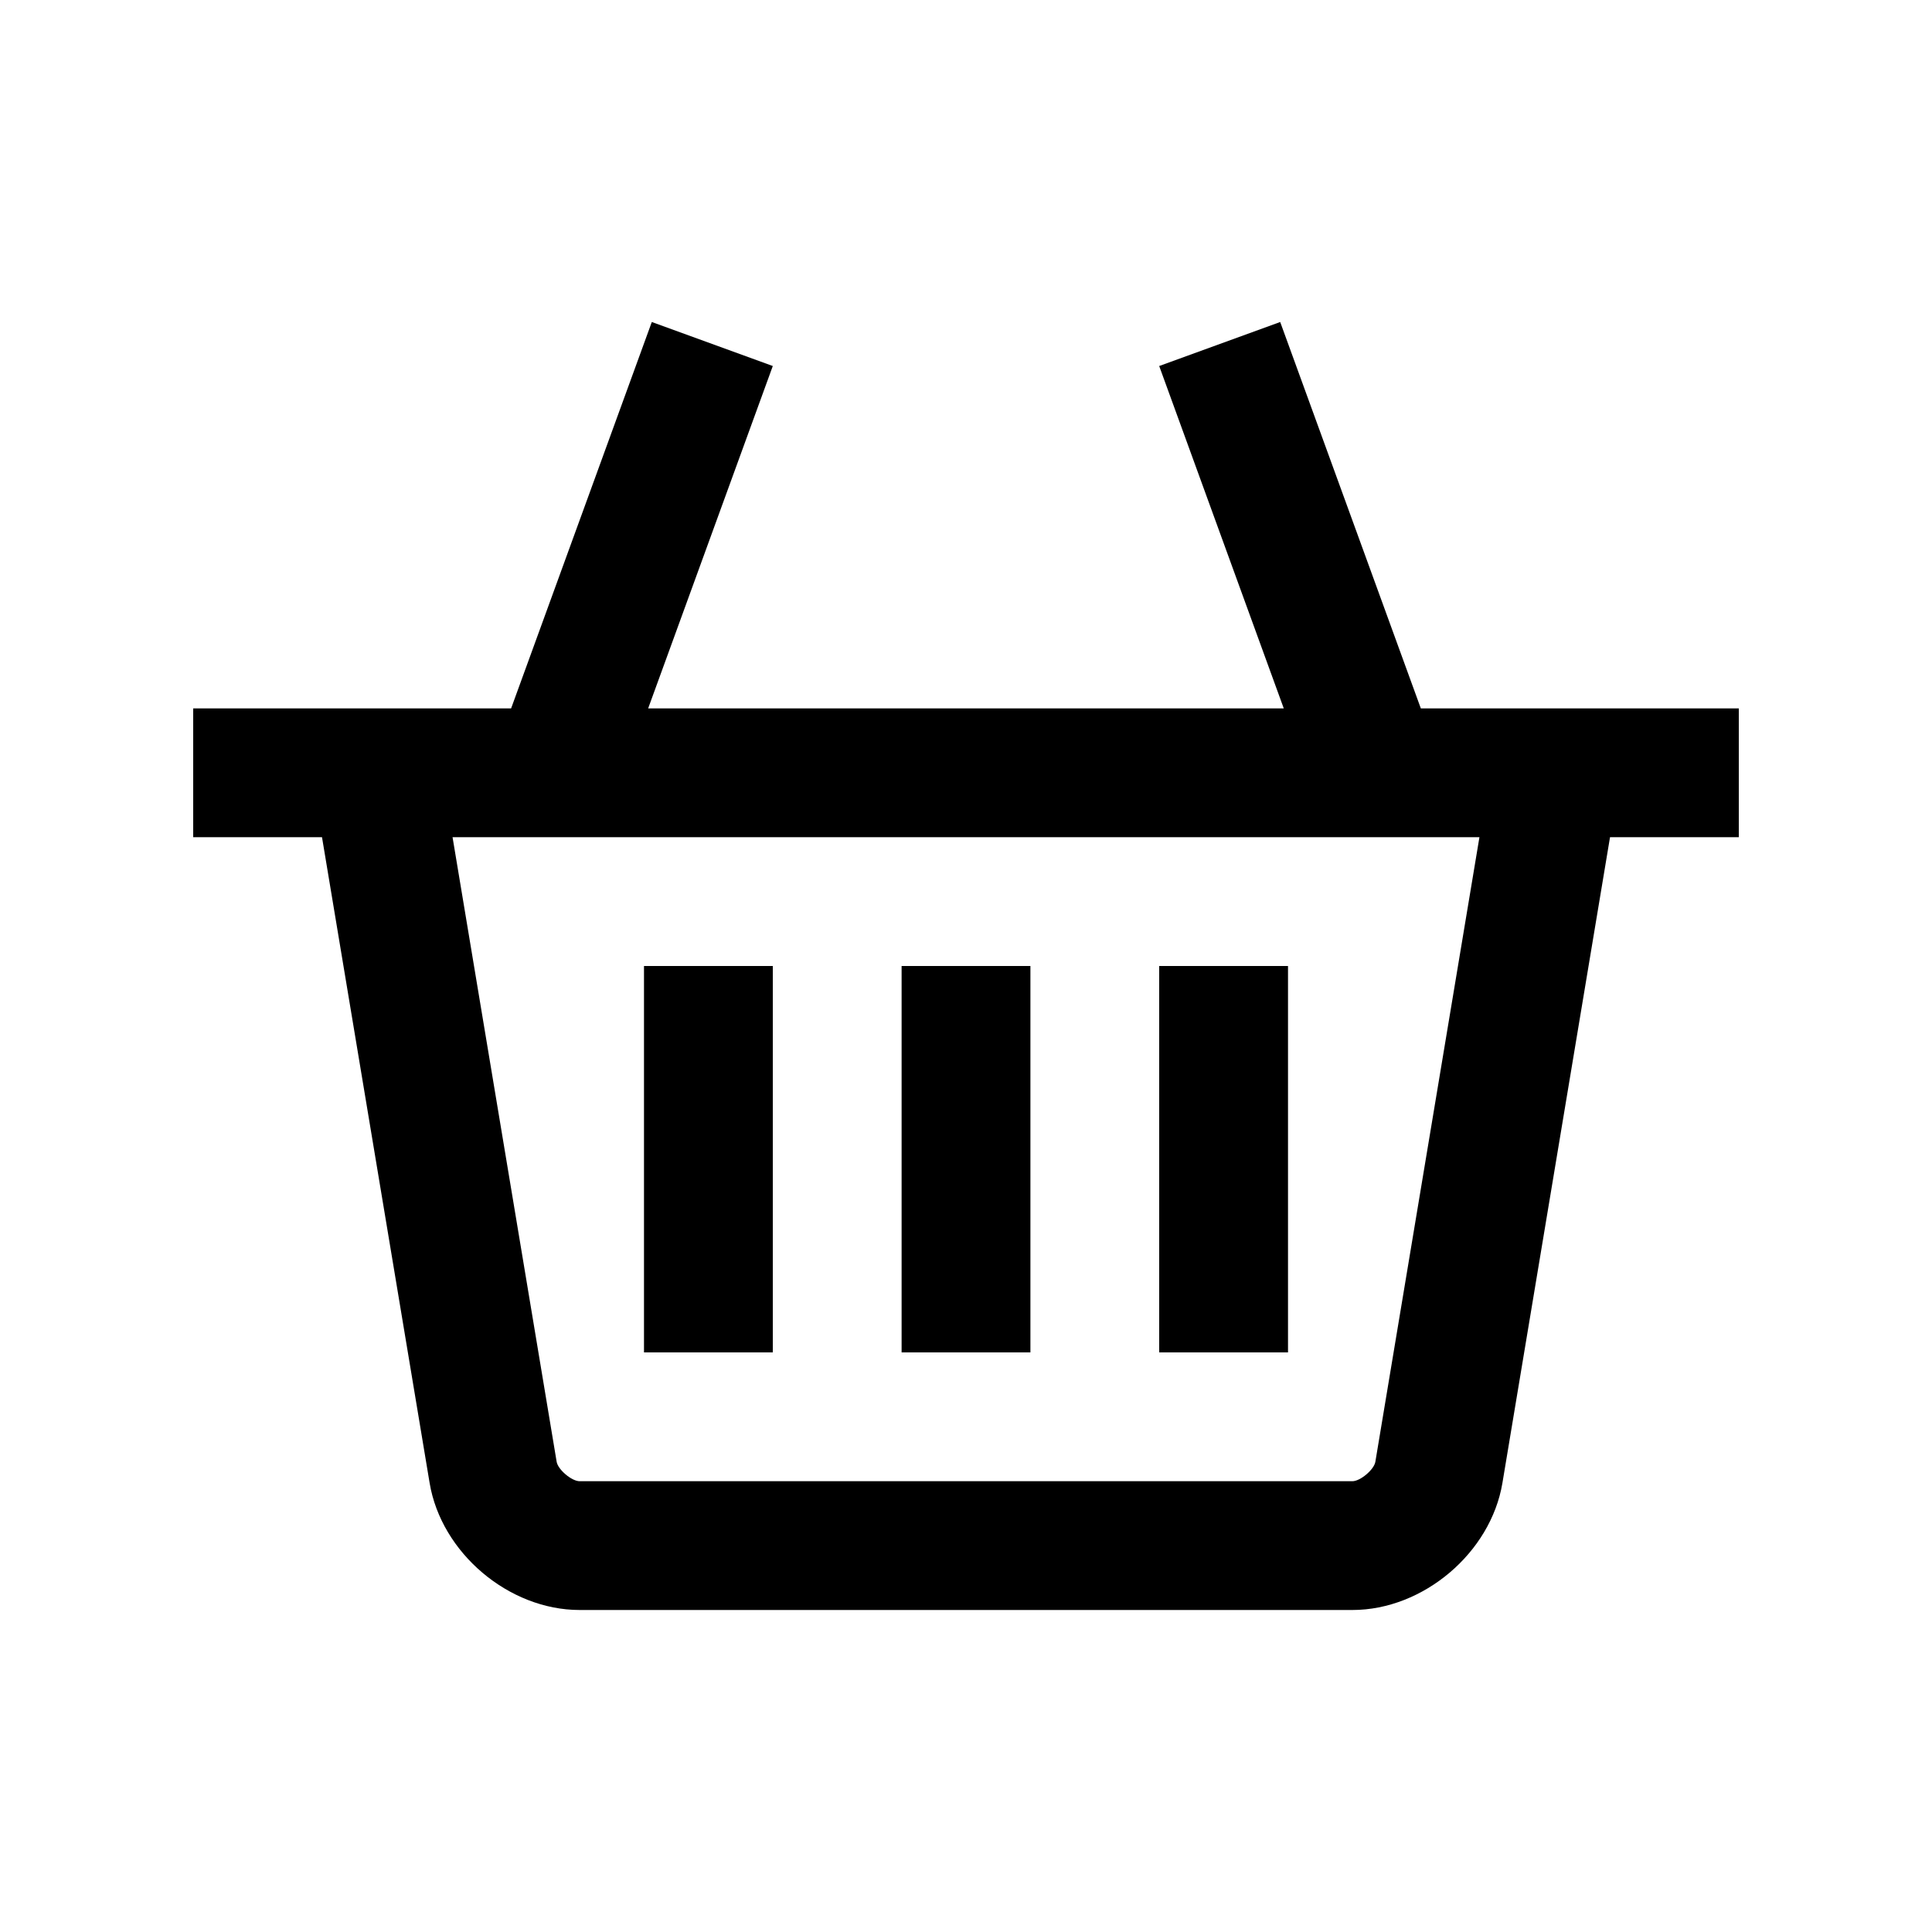 <?xml version="1.0" encoding="utf-8"?>
<!-- Generator: Adobe Illustrator 16.0.0, SVG Export Plug-In . SVG Version: 6.00 Build 0)  -->
<!DOCTYPE svg PUBLIC "-//W3C//DTD SVG 1.0//EN" "http://www.w3.org/TR/2001/REC-SVG-20010904/DTD/svg10.dtd">
<svg version="1.0" id="Layer_1" xmlns="http://www.w3.org/2000/svg" xmlns:xlink="http://www.w3.org/1999/xlink" x="0px" y="0px"
	 width="100px" height="100px" viewBox="0 0 100 100" enable-background="new 0 0 100 100" xml:space="preserve">
<rect x="46.667" y="50" width="6.667" height="20"/>
<rect x="33.333" y="50" width="6.667" height="20"/>
<rect x="60" y="50" width="6.667" height="20"/>
<path d="M73.542,36.667l-7.279-20L60,18.945l6.448,17.722h-32.9L40,18.945l-6.263-2.278l-7.282,20H10v6.667h6.667l5.57,33.424
	c0.602,3.616,4.095,6.575,7.764,6.575h40c3.665,0,7.161-2.959,7.764-6.575l5.569-33.424H90v-6.667H73.542z M71.188,75.664
	C71.12,76.067,70.41,76.667,70,76.667H30c-0.41,0-1.12-0.6-1.188-1.006l-5.388-32.327h53.151L71.188,75.664z"/>
</svg>
